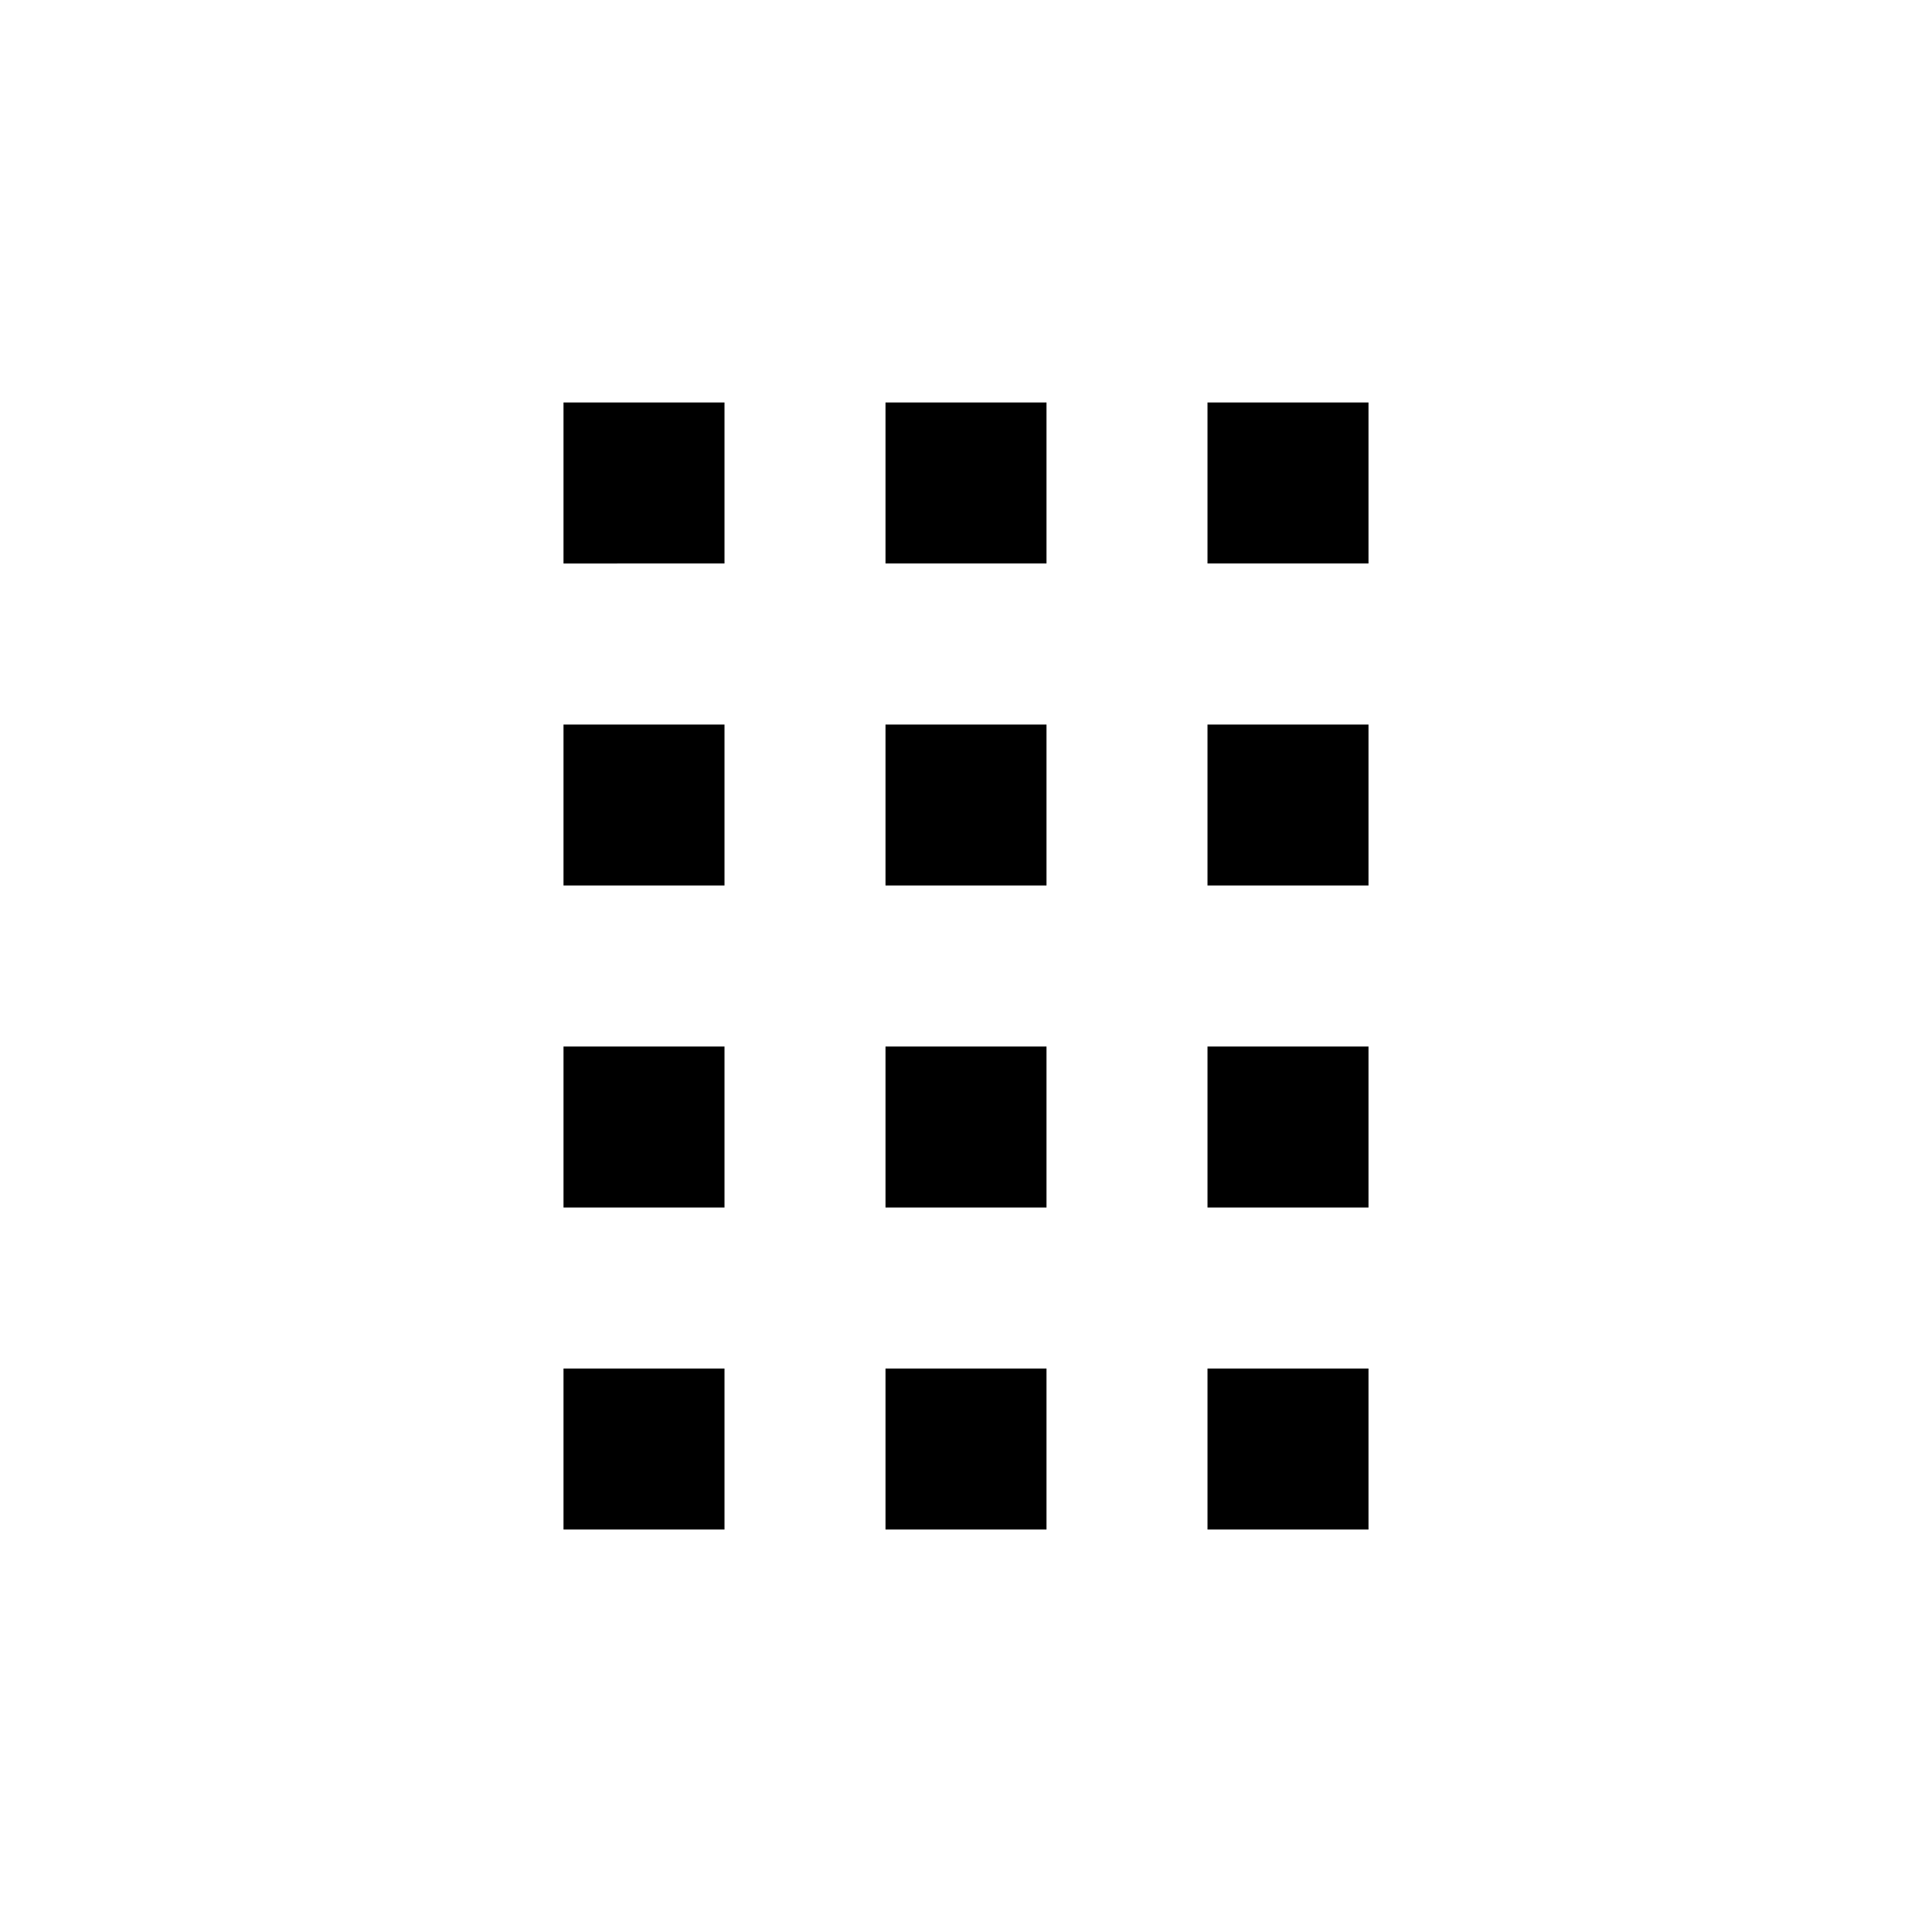 <svg xmlns="http://www.w3.org/2000/svg" width="1em" height="1em" viewBox="0 0 24 24"><path fill="currentColor" d="M7 19v-2h2v2H7m4 0v-2h2v2h-2m4 0v-2h2v2h-2m-8-4v-2h2v2H7m4 0v-2h2v2h-2m4 0v-2h2v2h-2m-8-4V9h2v2H7m4 0V9h2v2h-2m4 0V9h2v2h-2M7 7V5h2v2H7m4 0V5h2v2h-2m4 0V5h2v2h-2Z"/></svg>